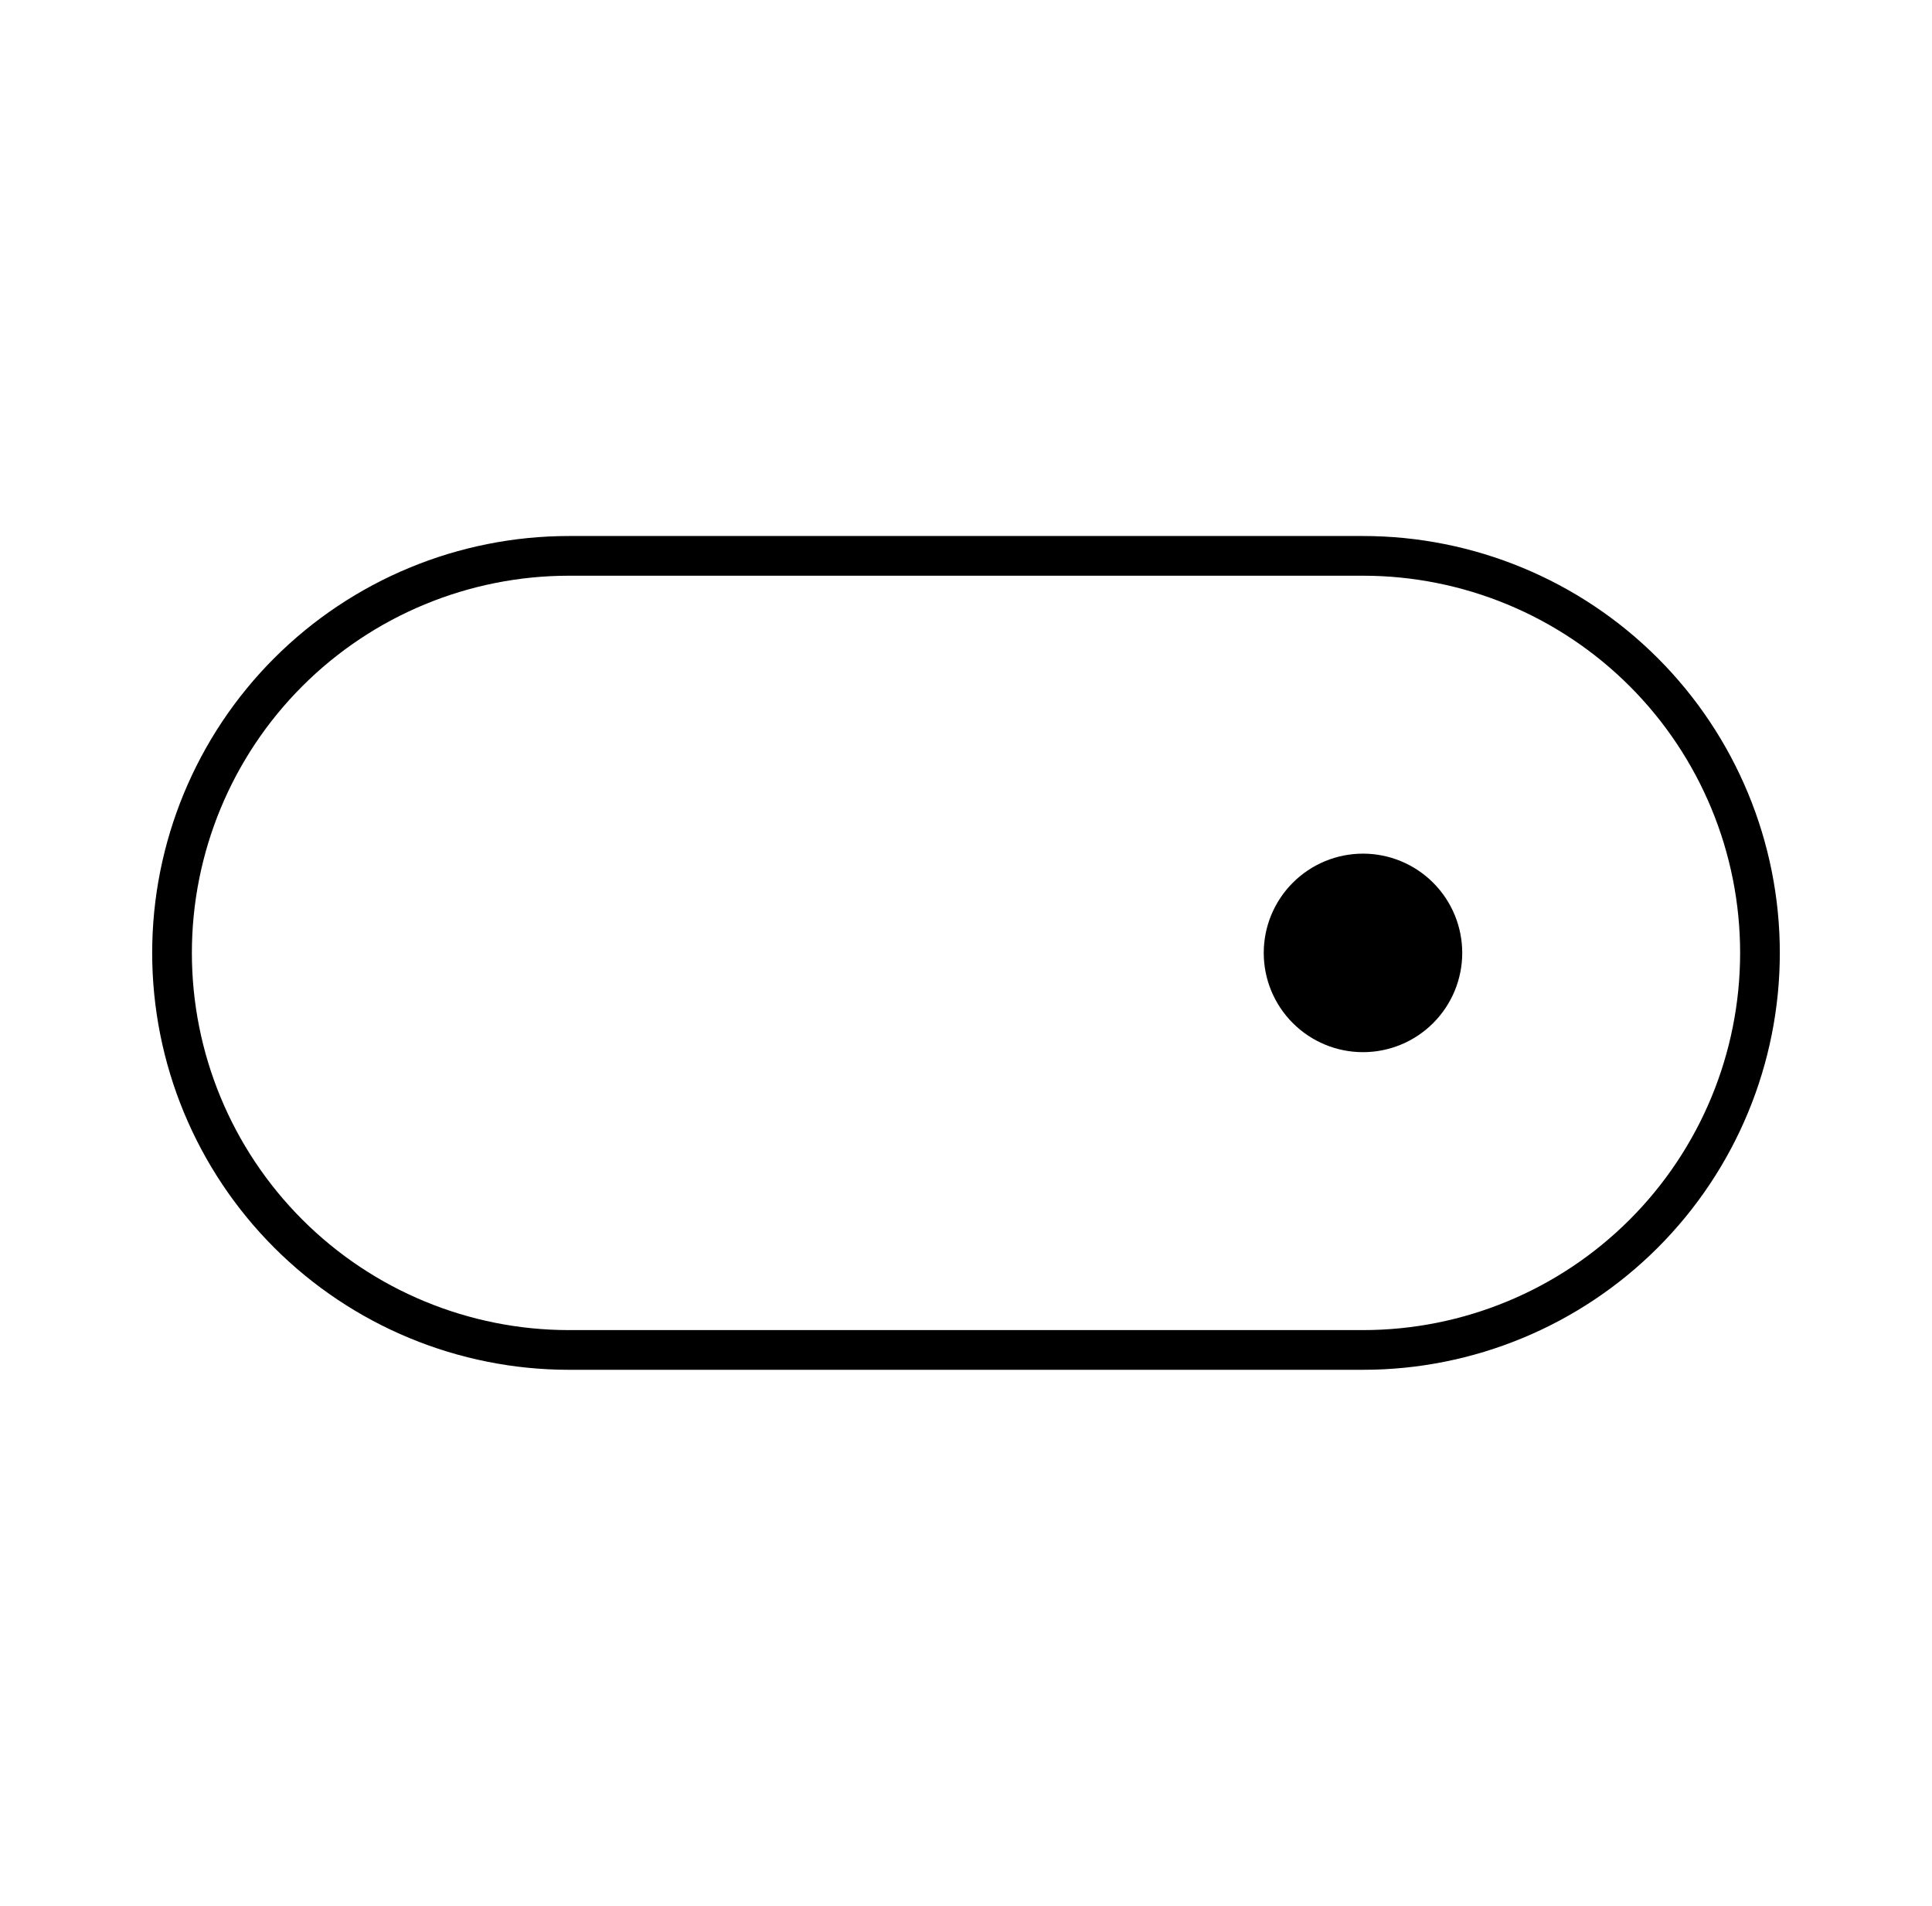 <?xml version="1.0" encoding="UTF-8"?>
<svg xmlns="http://www.w3.org/2000/svg" width="73" height="72" viewBox="0 0 73 72" fill="none">
  <path d="M51.5 39C52.296 39 53.059 38.684 53.621 38.121C54.184 37.559 54.5 36.796 54.5 36C54.5 35.204 54.184 34.441 53.621 33.879C53.059 33.316 52.296 33 51.5 33C50.704 33 49.941 33.316 49.379 33.879C48.816 34.441 48.5 35.204 48.5 36C48.5 36.796 48.816 37.559 49.379 38.121C49.941 38.684 50.704 39 51.5 39Z" fill="black" stroke="black" stroke-width="1.5" stroke-linecap="round" stroke-linejoin="round"></path>
  <path d="M51.5 51H21.5C17.522 51 13.706 49.42 10.893 46.607C8.08 43.794 6.5 39.978 6.5 36C6.5 32.022 8.08 28.206 10.893 25.393C13.706 22.58 17.522 21 21.5 21H51.5C55.478 21 59.294 22.58 62.107 25.393C64.92 28.206 66.5 32.022 66.5 36C66.5 39.978 64.92 43.794 62.107 46.607C59.294 49.42 55.478 51 51.5 51Z" stroke="black" stroke-width="1.5"></path>
</svg>
